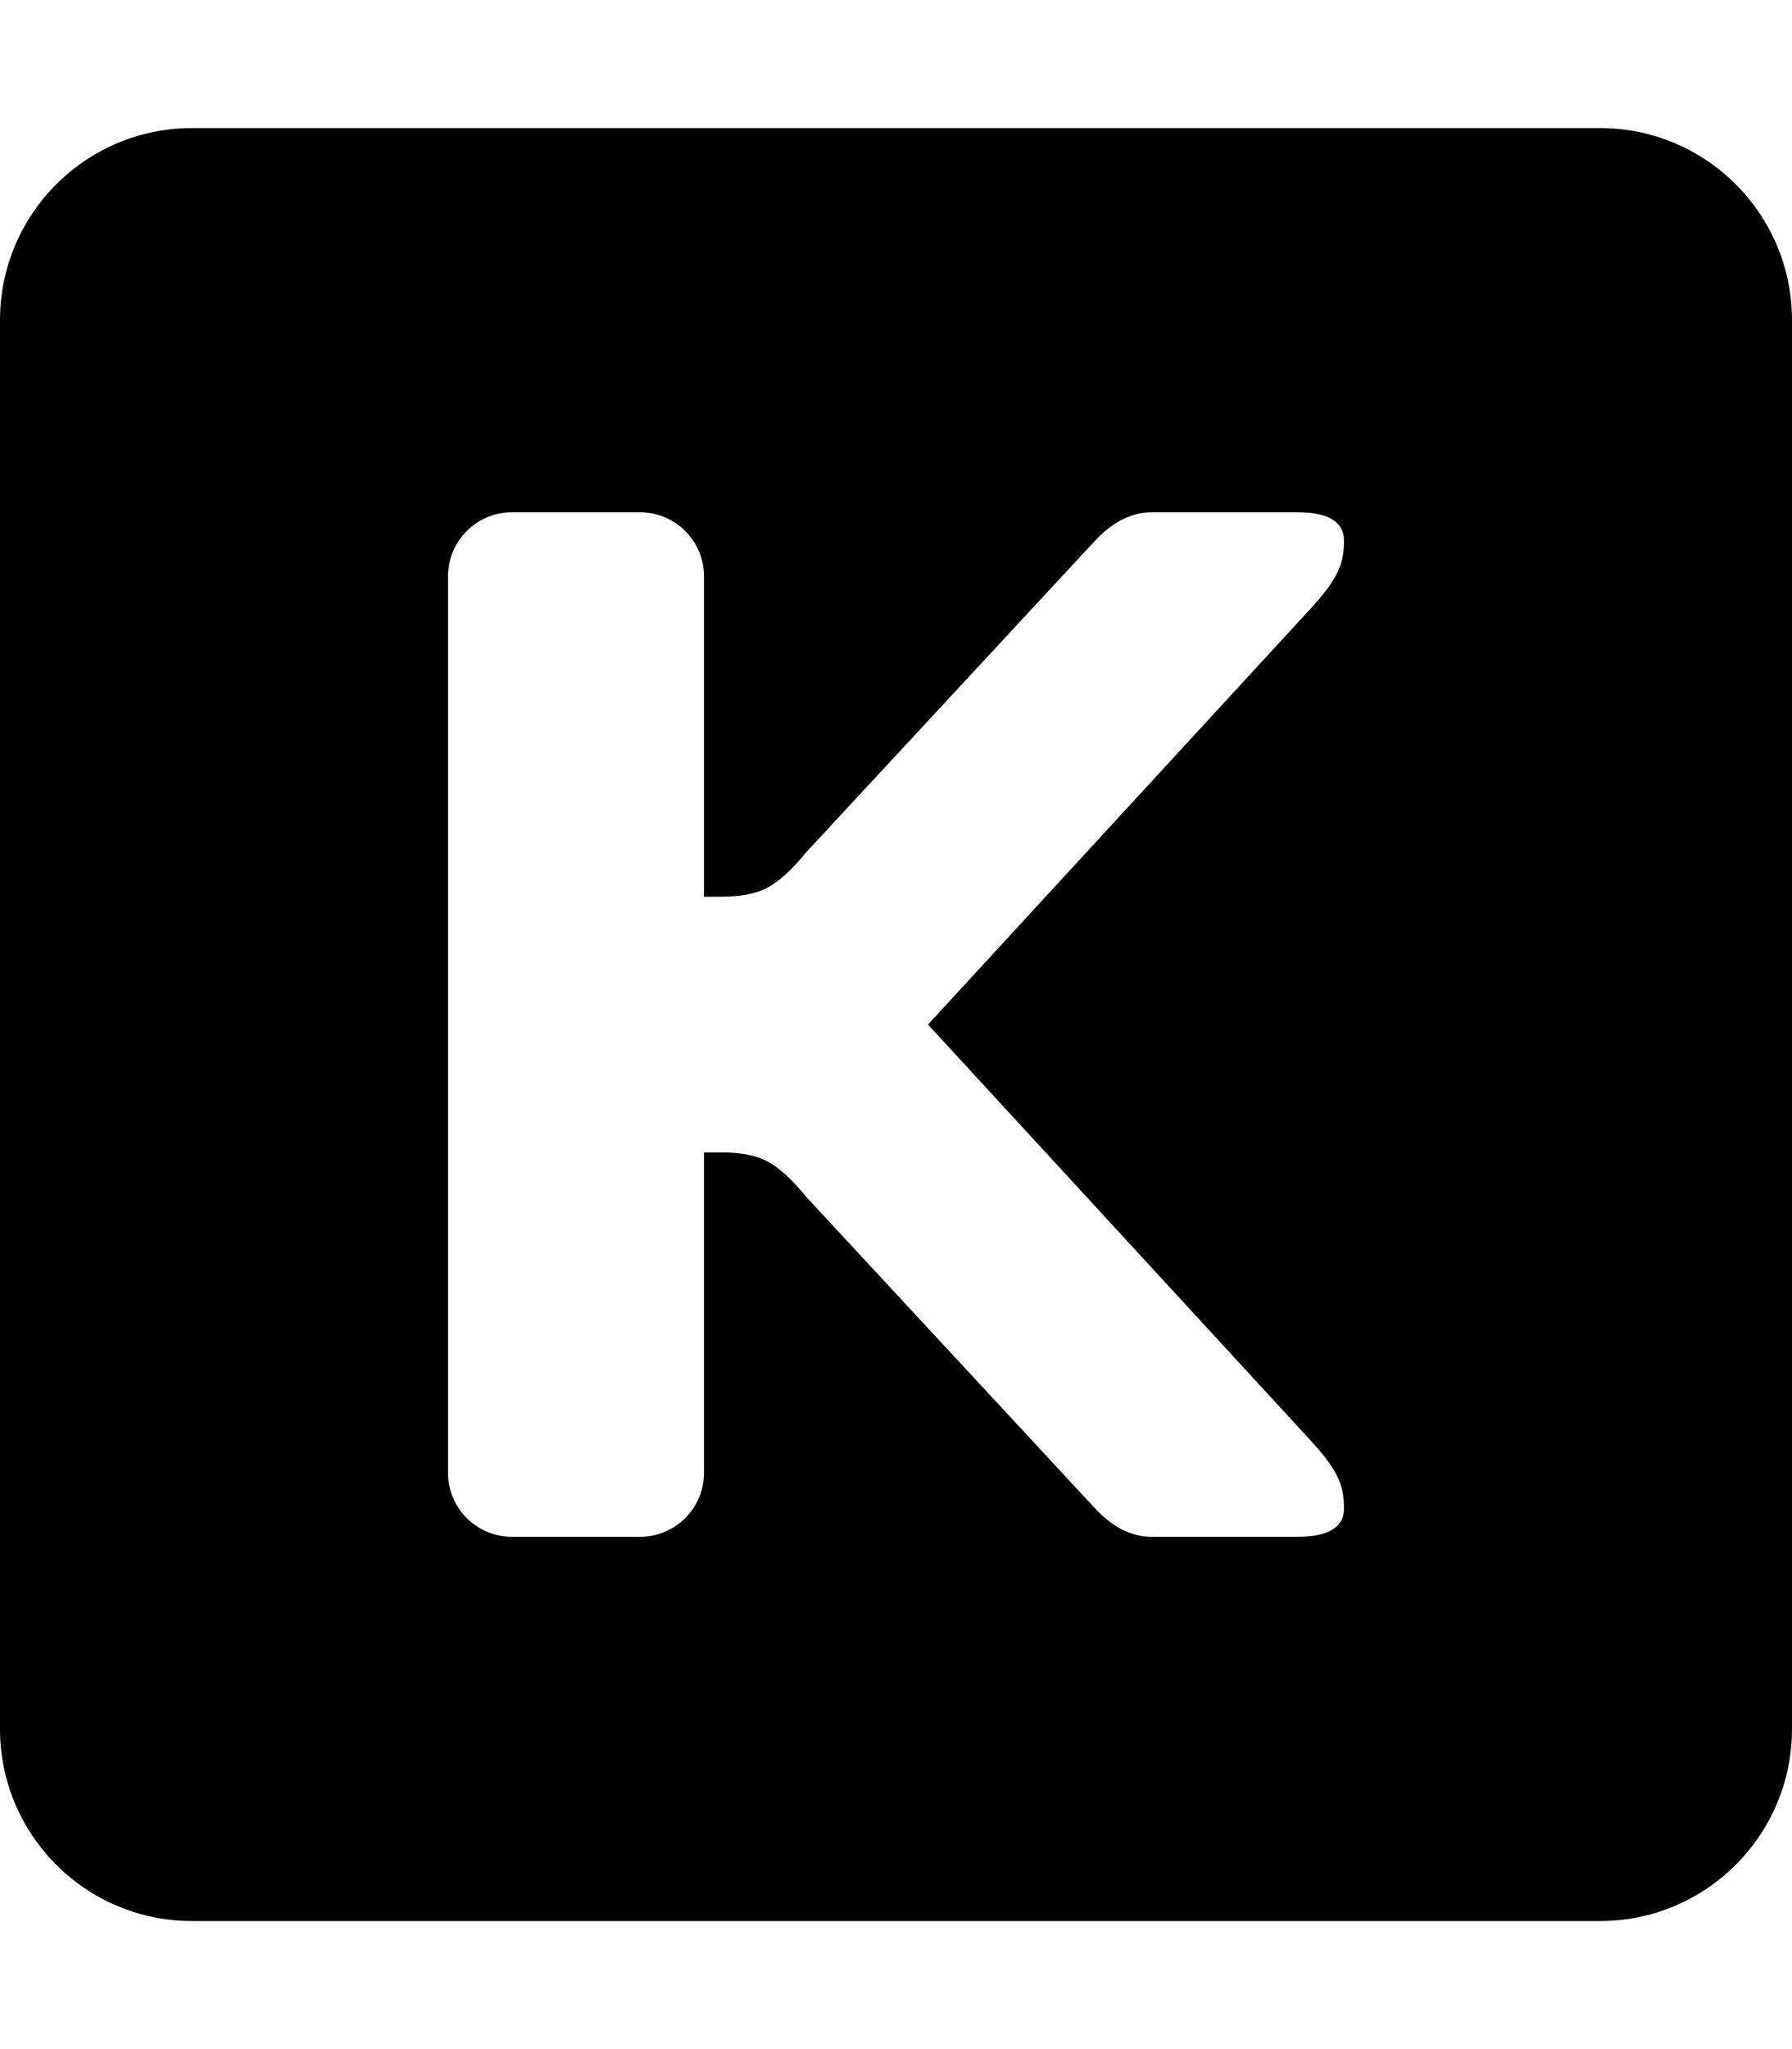 <svg width="448" height="512" viewBox="0 0 448 512" fill="none" xmlns="http://www.w3.org/2000/svg">
<path fill-rule="evenodd" clip-rule="evenodd" d="M48 32C21.49 32 0 53.49 0 80V432C0 458.51 21.49 480 48 480H400C426.51 480 448 458.51 448 432V80C448 53.49 426.51 32 400 32H48ZM128 128C119.163 128 112 135.163 112 144V368C112 376.837 119.163 384 128 384H160C168.837 384 176 376.837 176 368V287.946H180.427C185.316 287.946 189.192 288.733 192.056 290.305C194.92 291.877 198.098 294.807 201.59 299.095L272 375C272.227 375.215 272.521 375.539 272.884 375.938C275.185 378.465 280.226 384 288 384H324.266C331.949 384 335.86 381.713 336 377.139C336 371.709 335 368 328.037 360.343L232 256L328.037 151.657C335 144 336 140.291 336 134.861C335.86 130.287 331.949 128 324.266 128H288C280.226 128 275.186 133.535 272.885 136.062C272.522 136.461 272.227 136.785 272 137L201.59 212.905C198.098 217.193 194.92 220.123 192.056 221.695C189.192 223.267 185.316 224.054 180.427 224.054H176V144C176 135.163 168.837 128 160 128H128Z" fill="black"/>
</svg>
